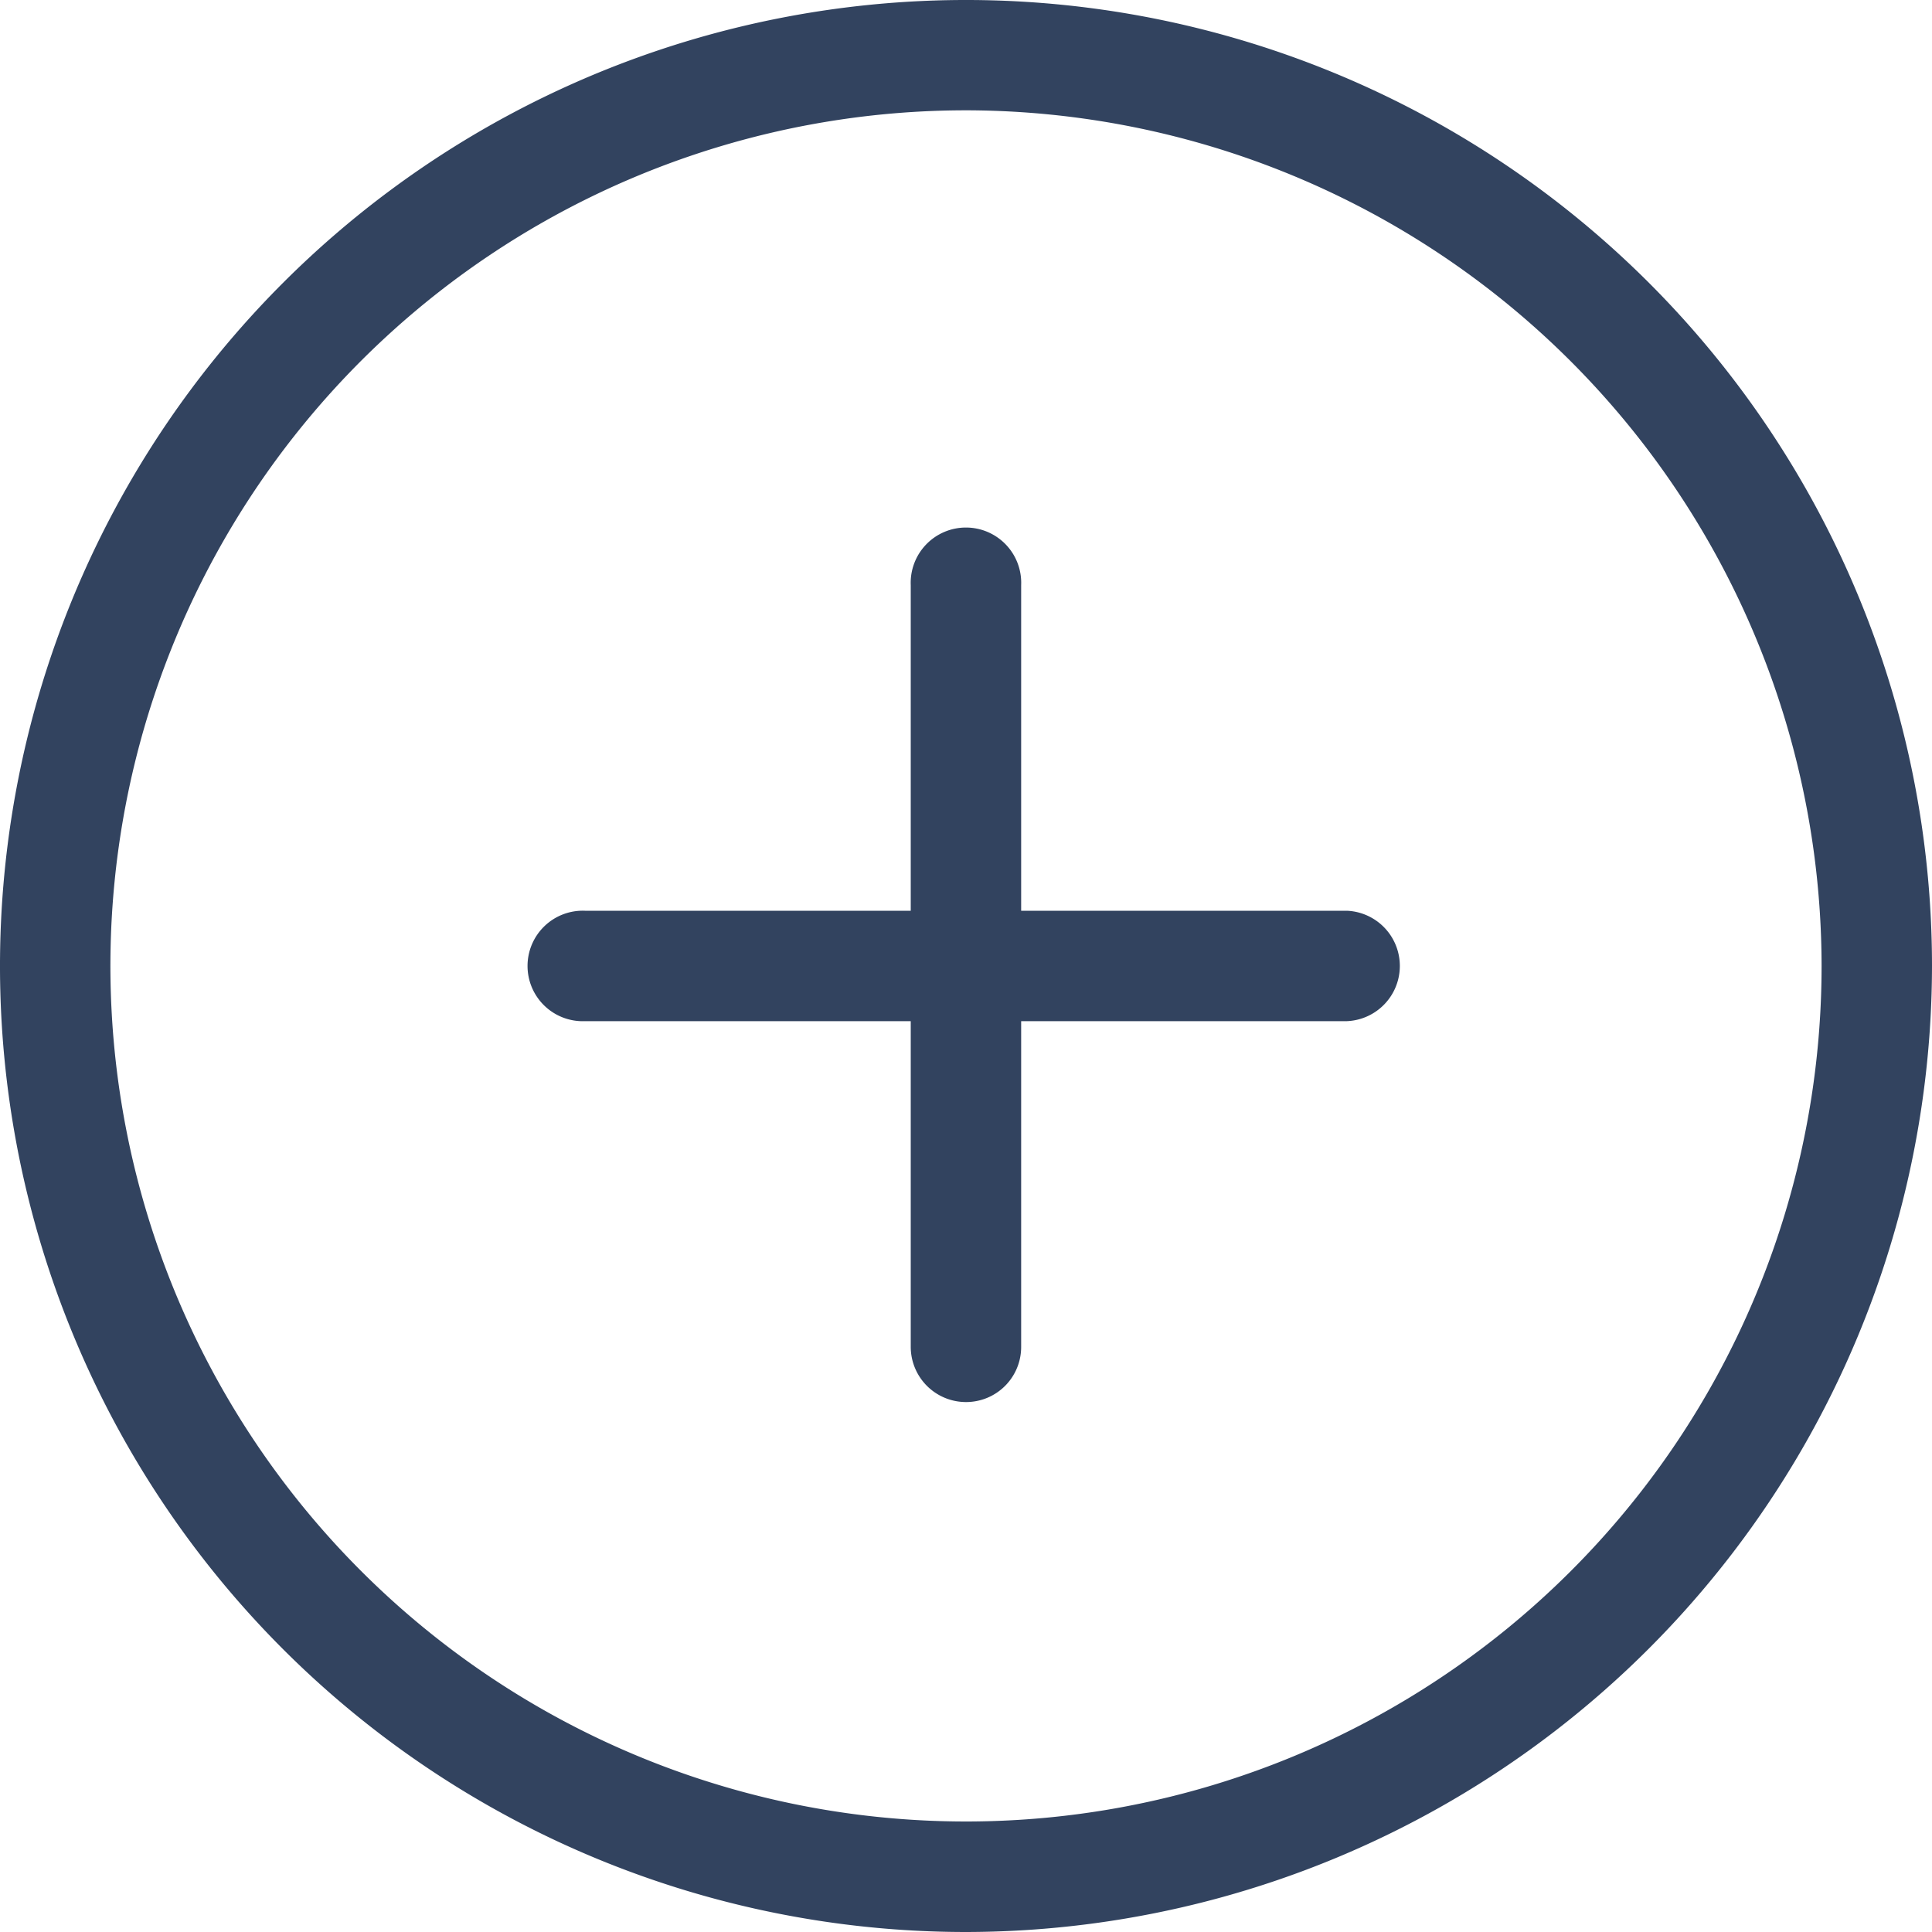 <svg id="plus-button" xmlns="http://www.w3.org/2000/svg" viewBox="0 0 20 20.001"><defs><style>.cls-1{fill:#32435f}</style></defs><g id="Group_215" data-name="Group 215"><path id="Path_2048" data-name="Path 2048" class="cls-1" d="M10 20a10 10 0 1 1 10-10 10.012 10.012 0 0 1-10 10zm0-18.858A8.857 8.857 0 1 0 18.857 10 8.868 8.868 0 0 0 10 1.142z"/></g><g id="Group_216" data-name="Group 216" transform="translate(5.485 9.428)"><path id="Path_2049" data-name="Path 2049" class="cls-1" d="M16.976 15.784H9.09a.572.572 0 1 1 0-1.143h7.886a.572.572 0 0 1 0 1.143z" transform="translate(-8.518 -14.641)"/></g><g id="Group_217" data-name="Group 217" transform="translate(9.428 5.485)"><path id="Path_2050" data-name="Path 2050" class="cls-1" d="M15.213 17.547a.572.572 0 0 1-.572-.571V9.09a.572.572 0 1 1 1.143 0v7.886a.57.57 0 0 1-.571.571z" transform="translate(-14.641 -8.518)"/></g></svg>